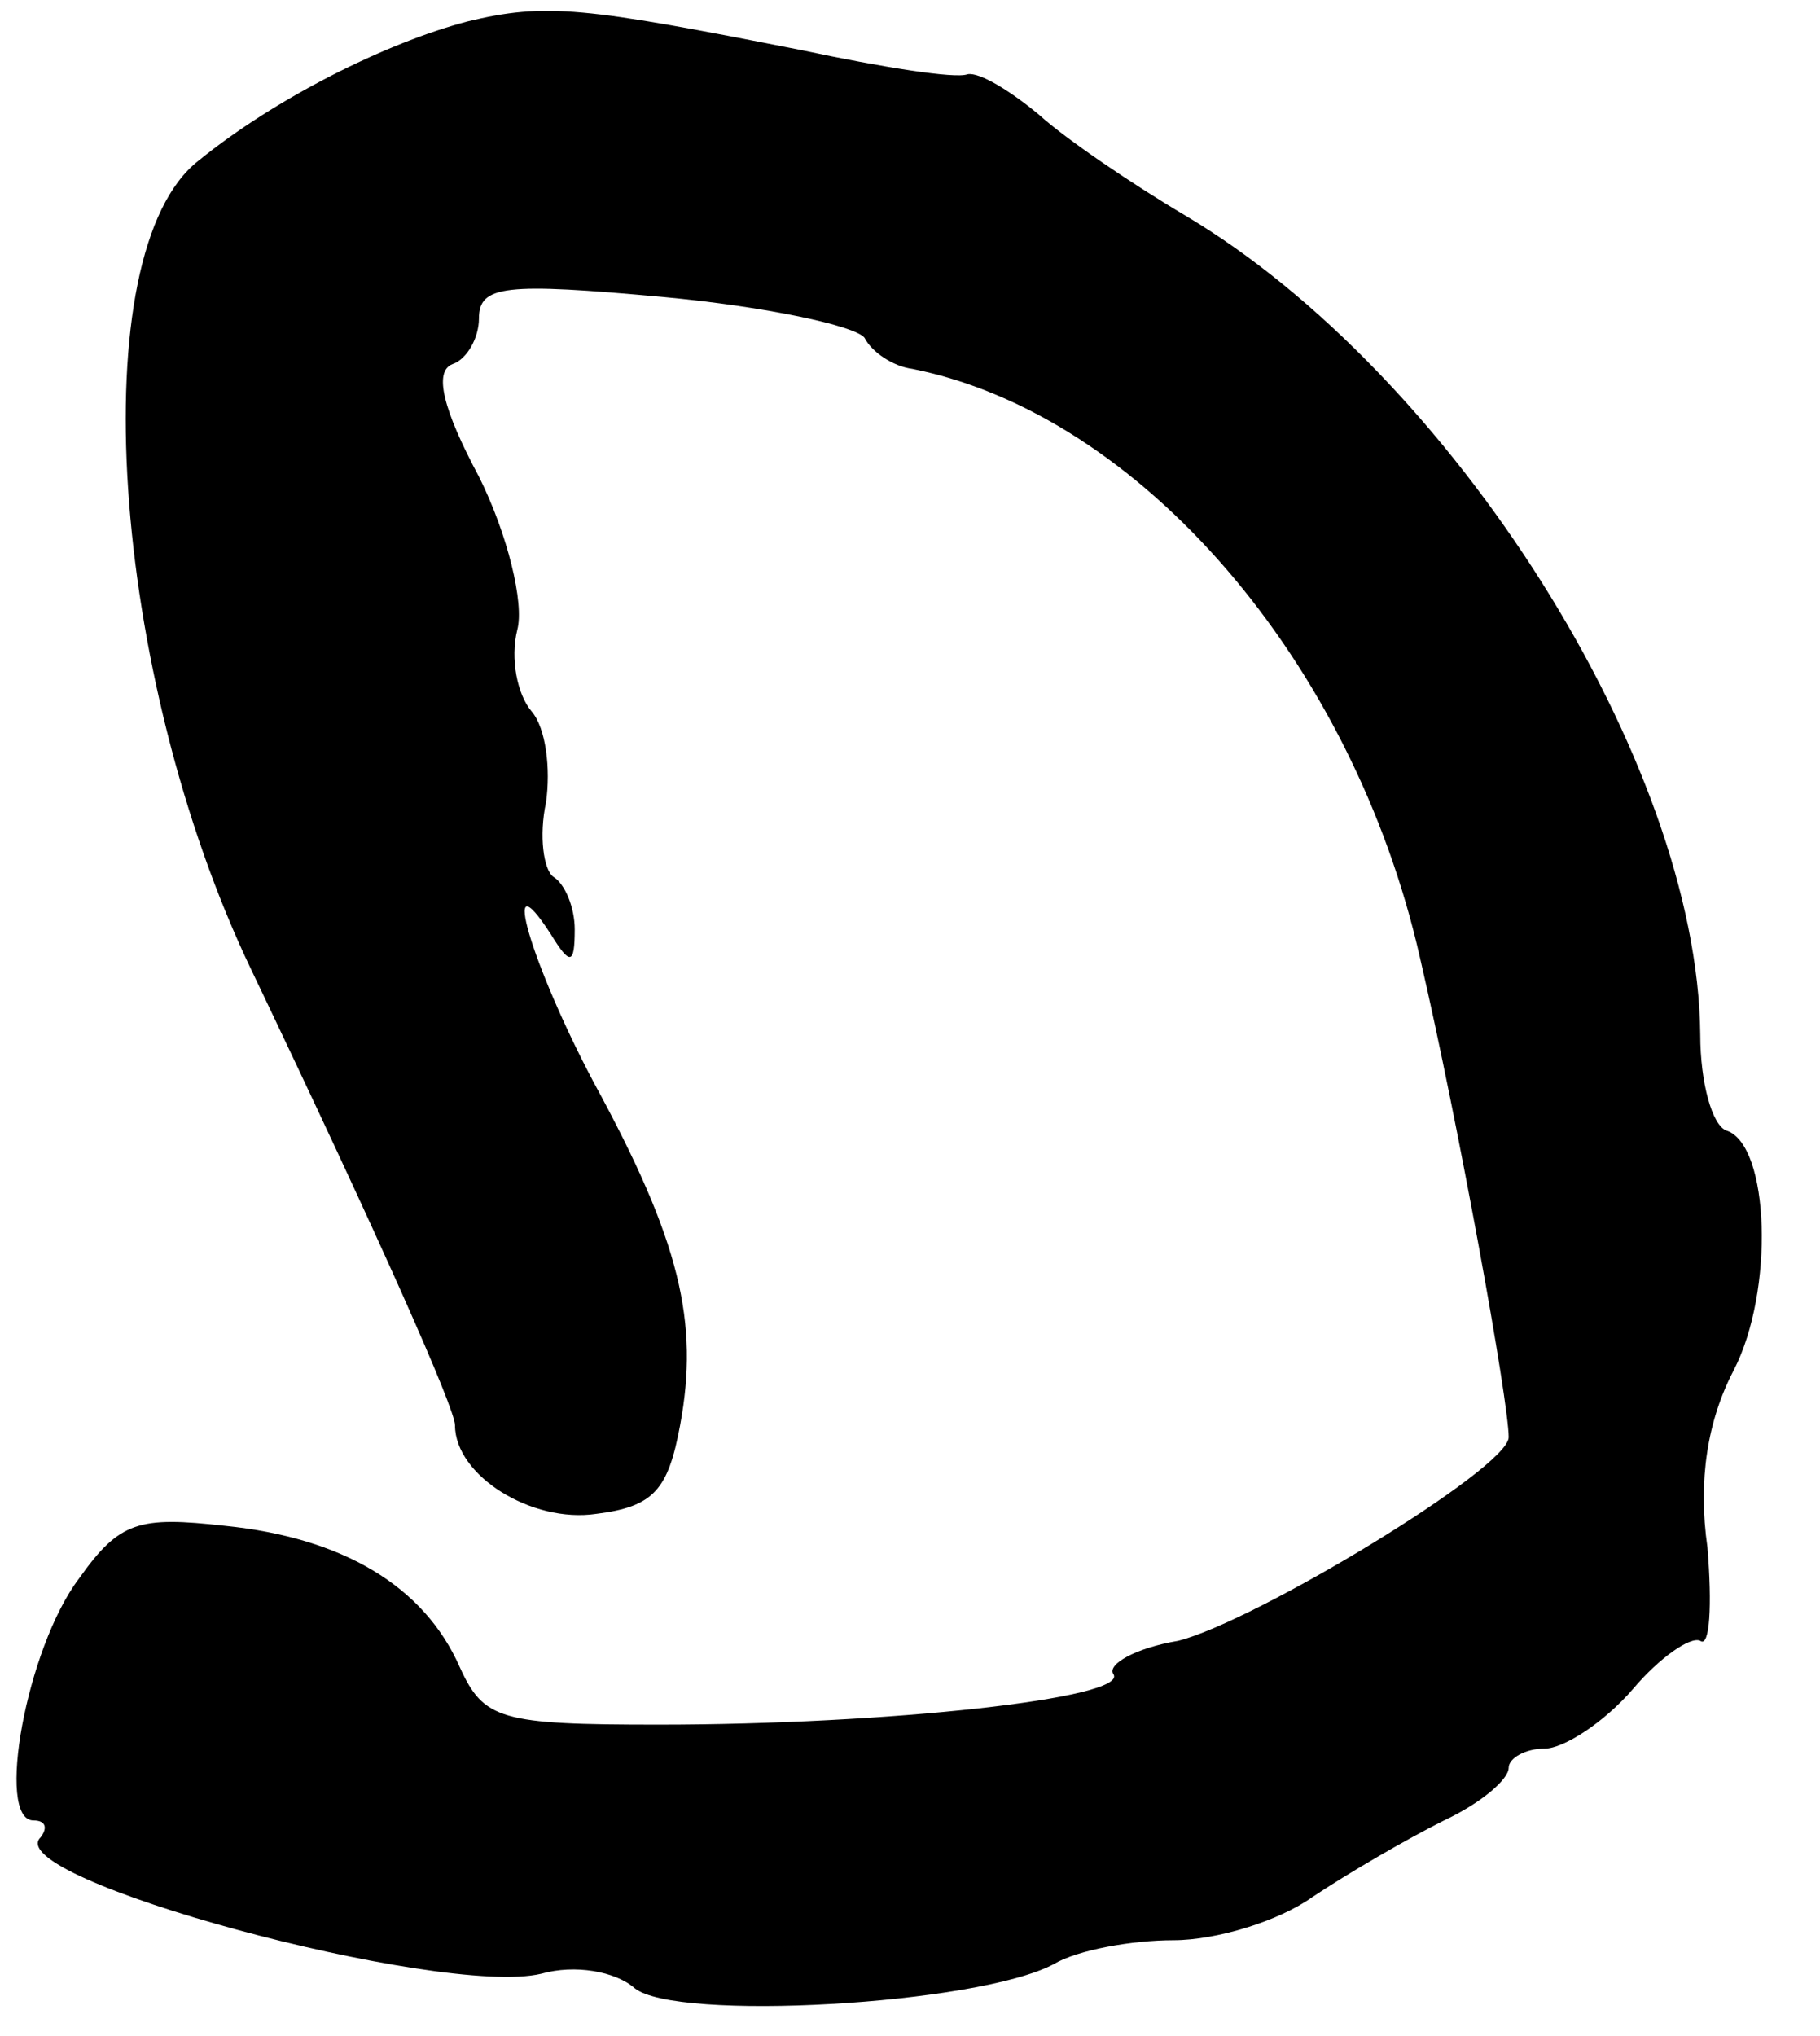 <?xml version="1.0" standalone="no"?>
<!DOCTYPE svg PUBLIC "-//W3C//DTD SVG 20010904//EN"
 "http://www.w3.org/TR/2001/REC-SVG-20010904/DTD/svg10.dtd">
<svg version="1.0" xmlns="http://www.w3.org/2000/svg"
 width="76pt" height="85pt" viewBox="0 0 76 85"
 preserveAspectRatio="xMidYMid meet">
<g transform="translate(0,85) scale(0.1,-0.1)"
fill="#000000" stroke="none">
<path d="M195 841 c-34 -9 -80 -32 -112 -58 -49 -38 -37 -215 22 -338 54 -113
85 -183 85 -190 0 -21 32 -41 59 -37 24 3 30 10 35 37 8 43 0 77 -36 143 -26
49 -40 96 -18 62 8 -13 10 -13 10 2 0 9 -4 19 -9 22 -4 3 -6 17 -3 31 2 14 0
31 -6 38 -6 7 -9 22 -6 34 3 11 -4 40 -16 64 -15 28 -19 44 -11 47 6 2 11 11
11 19 0 14 11 15 77 9 43 -4 80 -12 84 -17 3 -6 12 -12 20 -13 95 -19 184
-122 212 -246 16 -69 37 -185 37 -200 0 -13 -106 -77 -138 -85 -18 -3 -30 -10
-27 -14 6 -10 -94 -21 -190 -21 -66 0 -73 2 -83 24 -15 34 -49 54 -98 59 -36
4 -44 2 -61 -22 -22 -29 -35 -101 -19 -101 5 0 6 -3 3 -7 -18 -17 167 -67 209
-57 14 4 31 1 39 -6 17 -14 143 -7 175 10 10 6 33 10 50 10 18 0 44 8 58 18
15 10 39 24 55 32 15 7 27 17 27 22 0 4 7 8 15 8 8 0 25 11 37 25 11 13 24 22
28 20 4 -3 5 15 3 39 -4 28 0 53 11 74 17 33 15 94 -3 100 -6 2 -11 20 -11 40
-1 114 -104 276 -215 342 -22 13 -50 32 -61 42 -12 10 -25 18 -30 17 -5 -2
-36 3 -69 10 -91 18 -107 20 -140 12z"/>
</g>
</svg>
